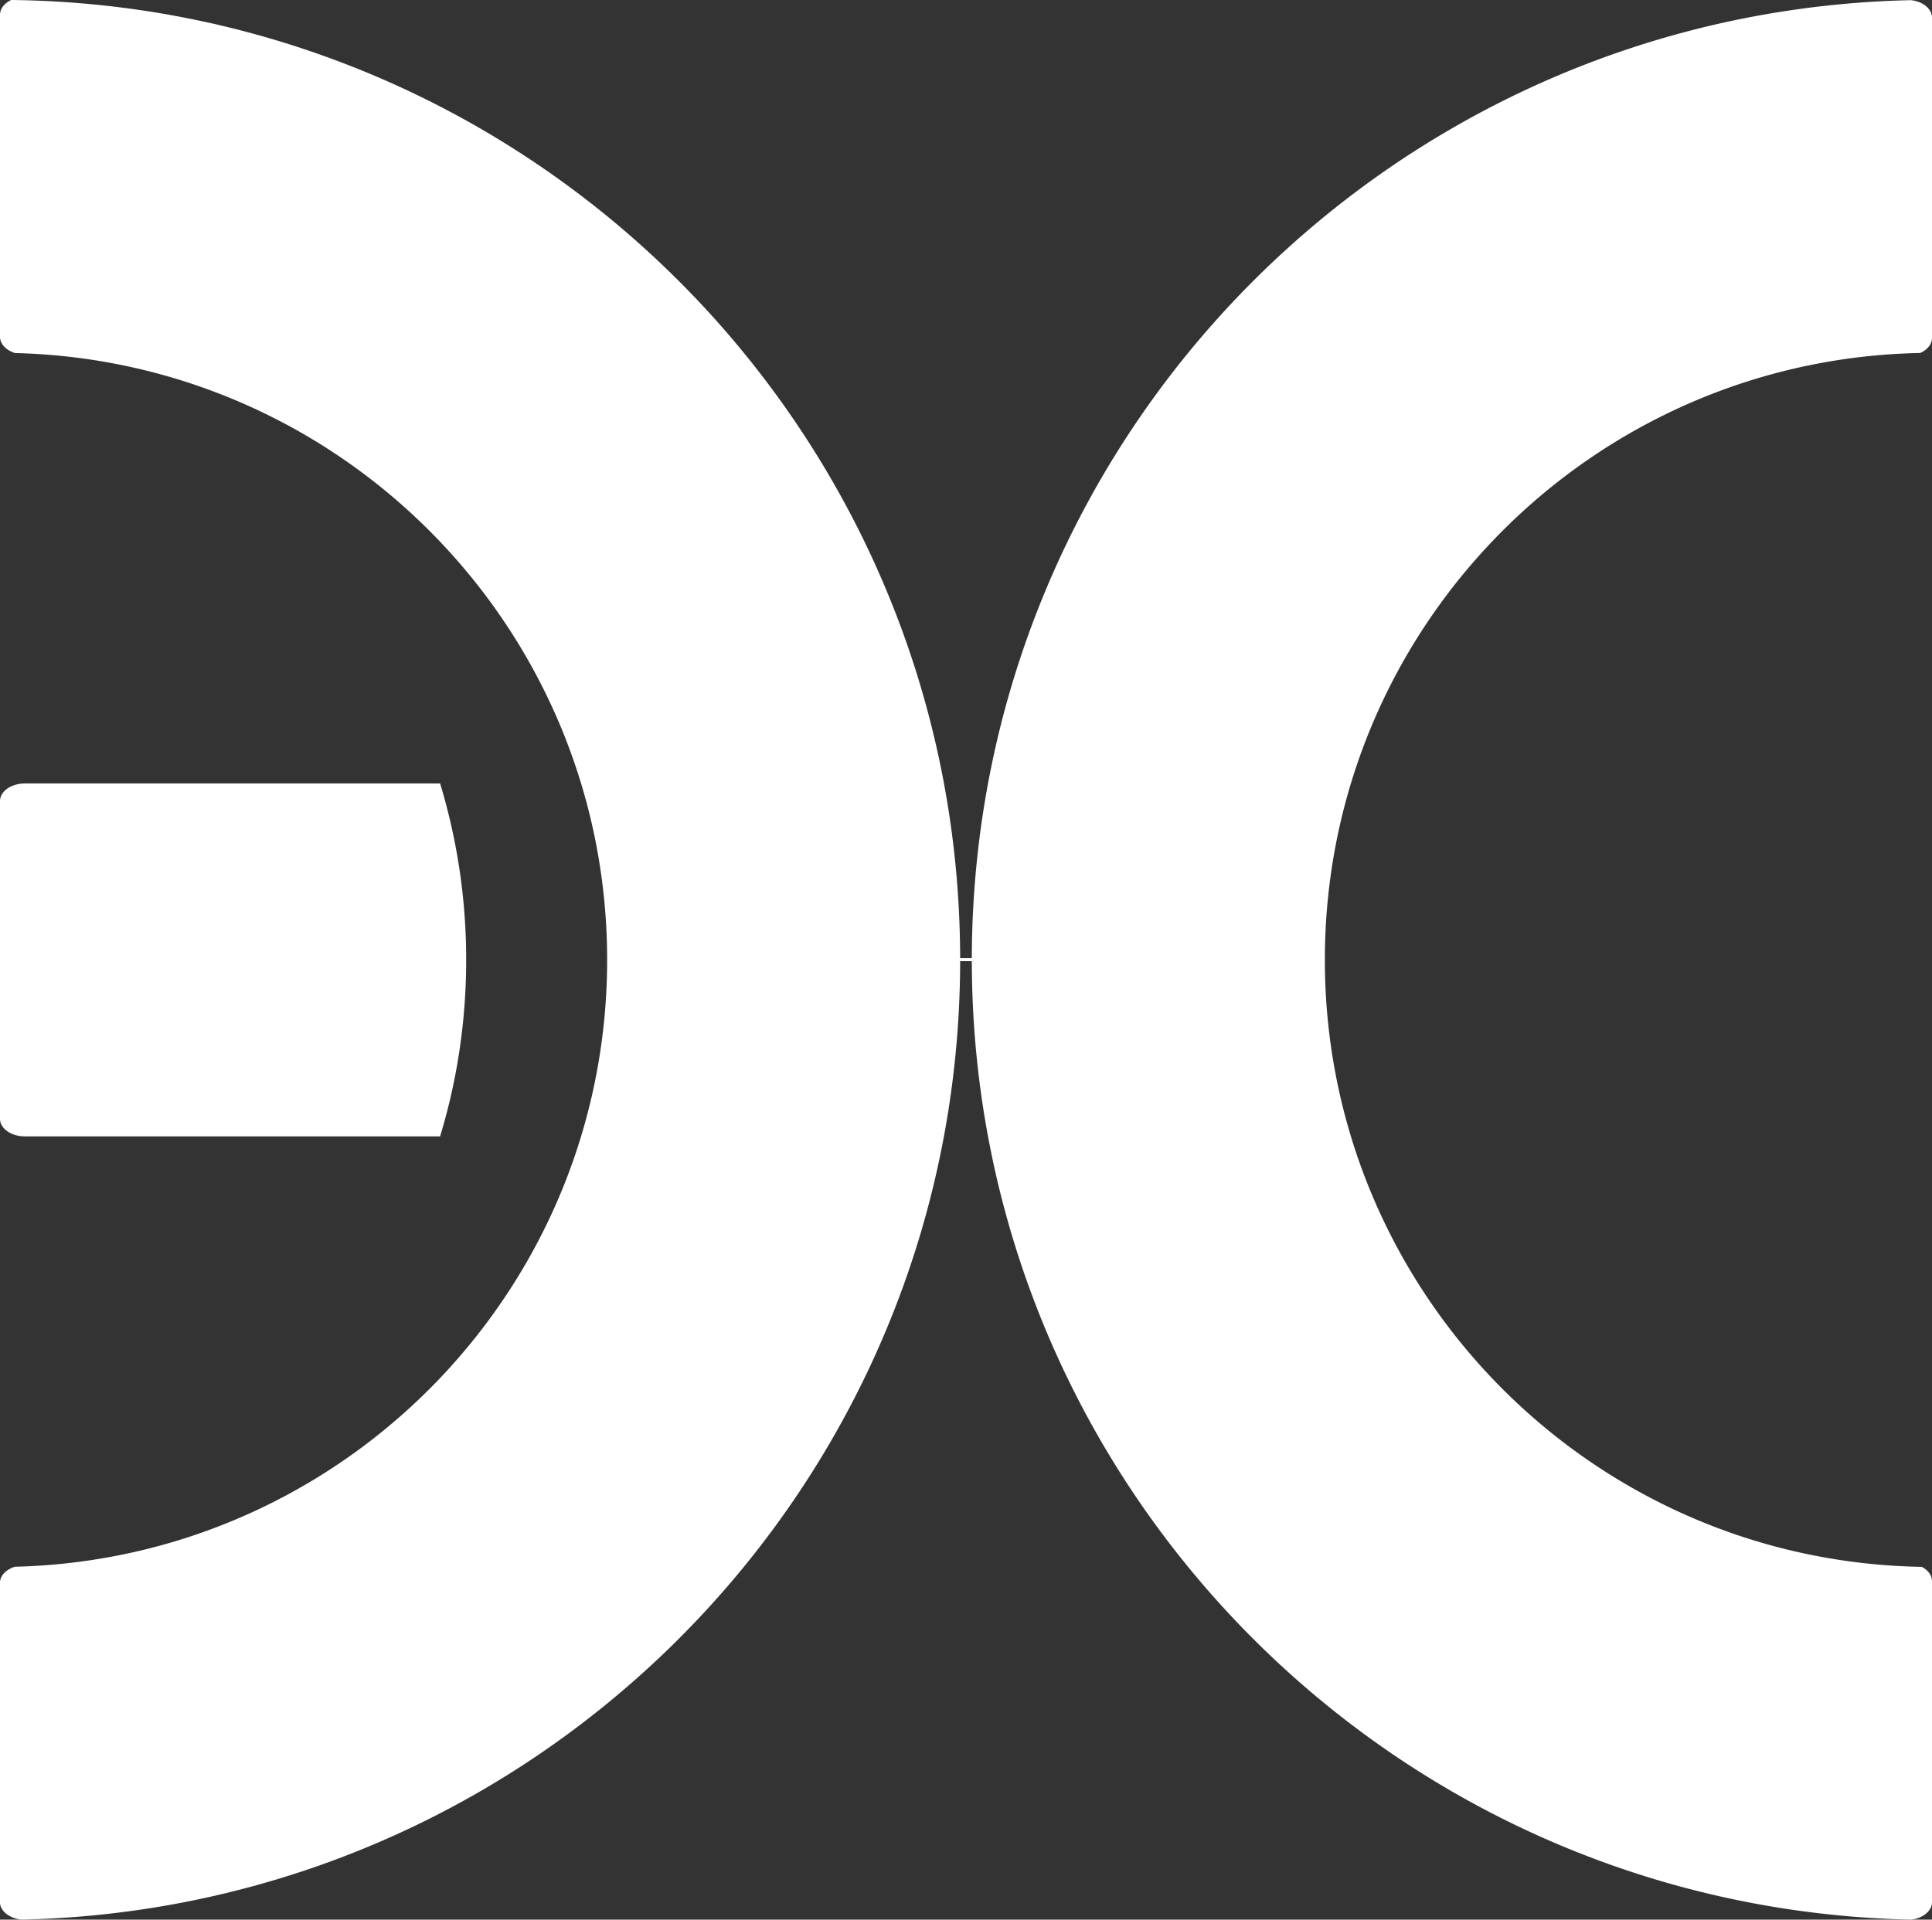 <svg id="Capa_1" data-name="Capa 1" xmlns="http://www.w3.org/2000/svg" viewBox="0 0 2681.1 2664.5"><rect x="0" y="0" width="2681.1" height="2664.5" fill="#333333" stroke="none"/><defs><style>.cls-1{fill:#0096d9;}.cls-2{fill:#fff;}</style></defs><path class="cls-1" d="M5205,189" transform="translate(-707.45 -223.75)"/><path class="cls-2" d="M2040.51,1557.07h29.16q-21.52-1.6-43.34-2.14A47.18,47.18,0,0,0,2040.51,1557.07Z" transform="translate(-707.45 -223.75)"/><path class="cls-2" d="M2040.1,1554.84a48.64,48.64,0,0,0-14.95,2.32q23-.56,45.7-2.32Z" transform="translate(-707.45 -223.75)"/><path class="cls-2" d="M2062.25,1557.84a44.85,44.85,0,0,0,18.06-3.68q-32.62.61-64.62,3.68Z" transform="translate(-707.45 -223.75)"/><path class="cls-2" d="M2066.23,1553.62h-56.75q38,4.1,77,4.76A44,44,0,0,0,2066.23,1553.62Z" transform="translate(-707.45 -223.75)"/><path class="cls-2" d="M741.91,1801.06h576.27q6.79-22.39,12.4-45.27a842.08,842.08,0,0,0,22.72-156.62q1.08-21.39,1.08-43.05t-1.08-43a840.42,840.42,0,0,0-35.08-201.89H741.91c-19,0-34.46,11-34.46,24.46v441C707.45,1790.1,722.88,1801.06,741.91,1801.06Z" transform="translate(-707.45 -223.75)"/><path class="cls-2" d="M1376.77,403.73c-192.5-112-415.64-177.26-653.79-180-9.36,4.45-15.53,12-15.53,20.61V691.15c0,10.1,8.53,18.77,20.74,22.63q21.81.53,43.33,2.15C1206.94,748.67,1550,1112.32,1550,1556.12c0,443.07-342,806.26-776.4,840q-22.68,1.77-45.7,2.32c-12.09,3.91-20.49,12.4-20.49,22.27V2864c0,12.2,12.83,22.3,29.64,24.23q61.35-1.35,121.25-8.11a1324,1324,0,0,0,534.25-181c348.69-209.46,593.64-574,639.51-998.15a1346.15,1346.15,0,0,0,7.82-144.88C2039.92,1064.2,1773.34,634.56,1376.77,403.73Z" transform="translate(-707.45 -223.75)"/><path class="cls-2" d="M3307.53,717.39q32-3.06,64.63-3.69c9.82-4.34,16.39-12.09,16.39-21V248.3c0-12.33-12.67-22.52-29.21-24.33a1337.43,1337.43,0,0,0-202.08,19.71,1323.26,1323.26,0,0,0-411.79,145.18C2394.3,582.74,2140,930.49,2073.35,1341.2a1341.45,1341.45,0,0,0-17.27,214.92c0,502.7,278.4,940.37,689.42,1167.28,182.73,100.88,391.66,160.09,614,164.85,16.45-1.86,29.05-12.05,29.05-24.37V2418.51c0-8.19-5.6-15.44-14.17-19.93q-39-.64-77-4.77C2874.89,2348.34,2546,1990.65,2546,1556.12,2546,1118.1,2880.19,758.16,3307.53,717.39Z" transform="translate(-707.45 -223.75)"/></svg>